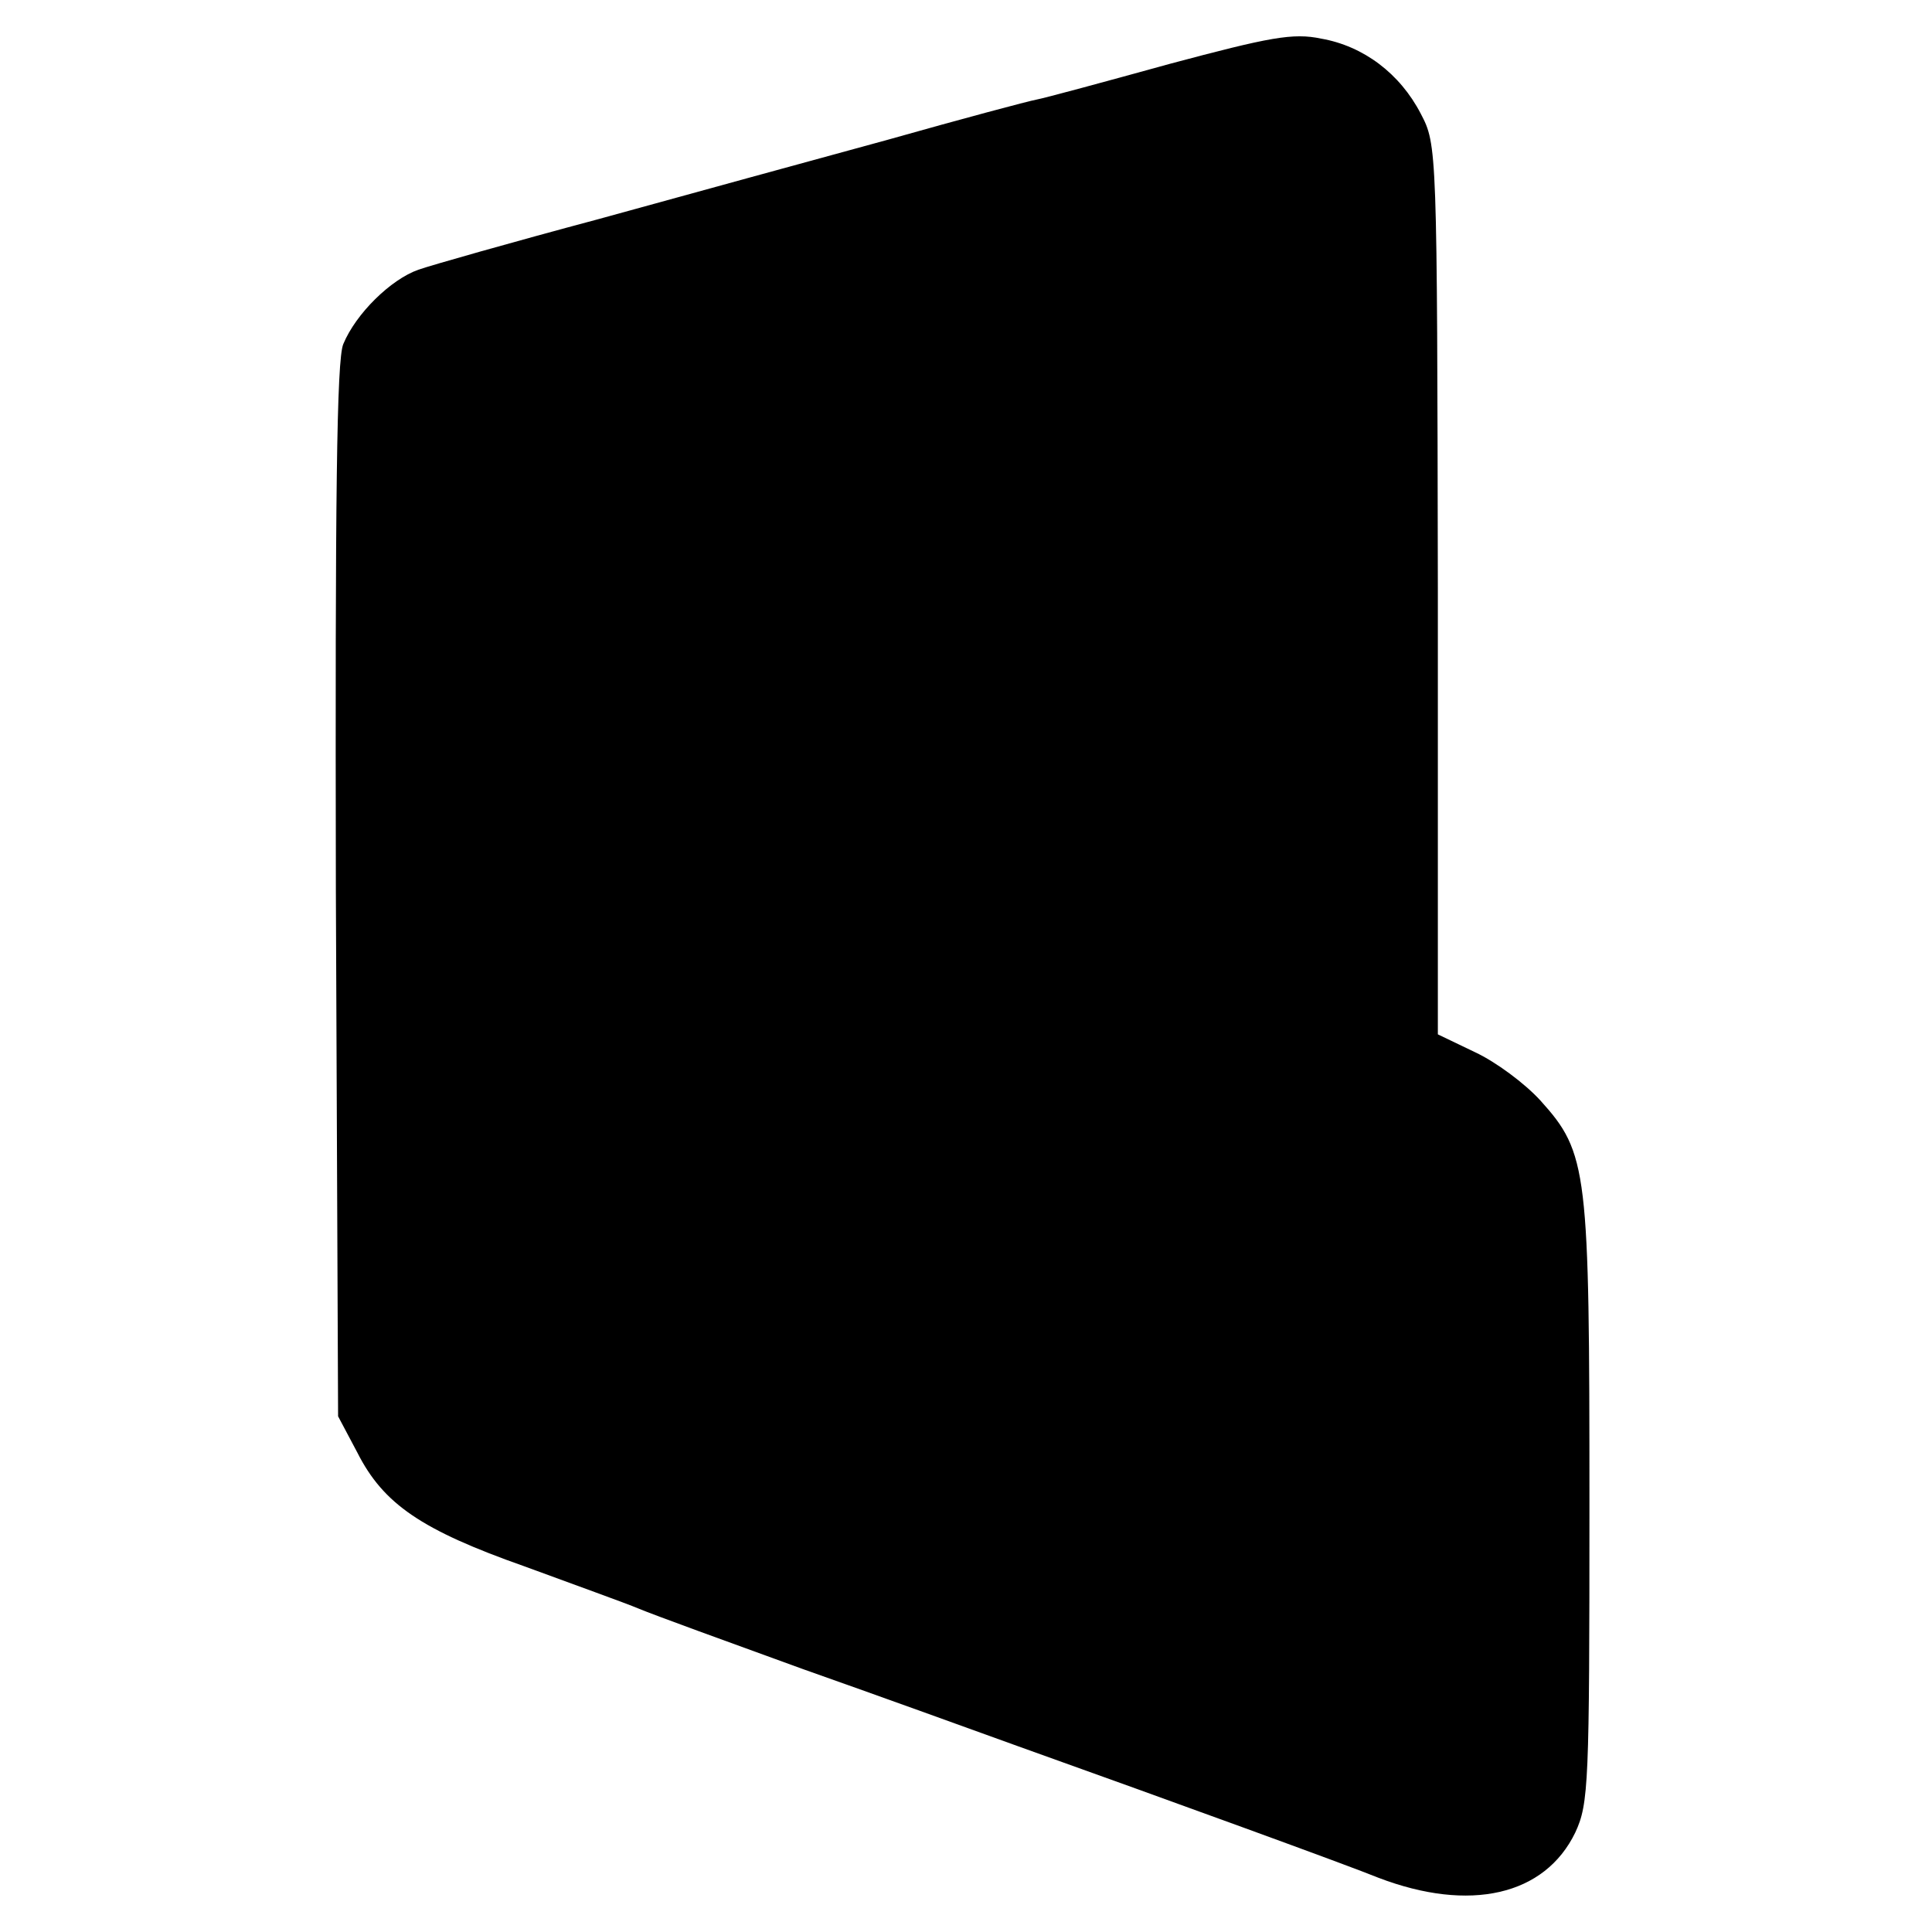 <?xml version="1.0" standalone="no"?>
<!DOCTYPE svg PUBLIC "-//W3C//DTD SVG 20010904//EN"
 "http://www.w3.org/TR/2001/REC-SVG-20010904/DTD/svg10.dtd">
<svg version="1.0" xmlns="http://www.w3.org/2000/svg"
 width="260pt" height="260pt" viewBox="0 0 260 260"
 preserveAspectRatio="xMidYMid meet">
<g transform="translate(0,260) scale(0.1,-0.1)"
fill="#000000" stroke="none">
<path d="M1574 2514 c-87 -24 -168 -46 -179 -48 -11 -2 -101 -26 -200 -54 -99
-27 -274 -75 -390 -107 -116 -31 -225 -62 -242 -68 -37 -13 -84 -59 -101 -100
-9 -21 -11 -206 -10 -735 l3 -708 26 -49 c35 -69 86 -104 225 -153 65 -24 135
-49 154 -57 19 -8 118 -44 220 -81 102 -36 232 -83 290 -104 207 -74 446 -161
485 -177 123 -47 224 -24 265 61 18 39 19 65 19 441 0 451 -2 473 -66 544 -21
23 -60 52 -88 65 l-50 24 0 598 c-1 596 -1 599 -23 641 -28 54 -77 91 -134
101 -38 8 -69 2 -204 -34z"/>
</g>
</svg>
